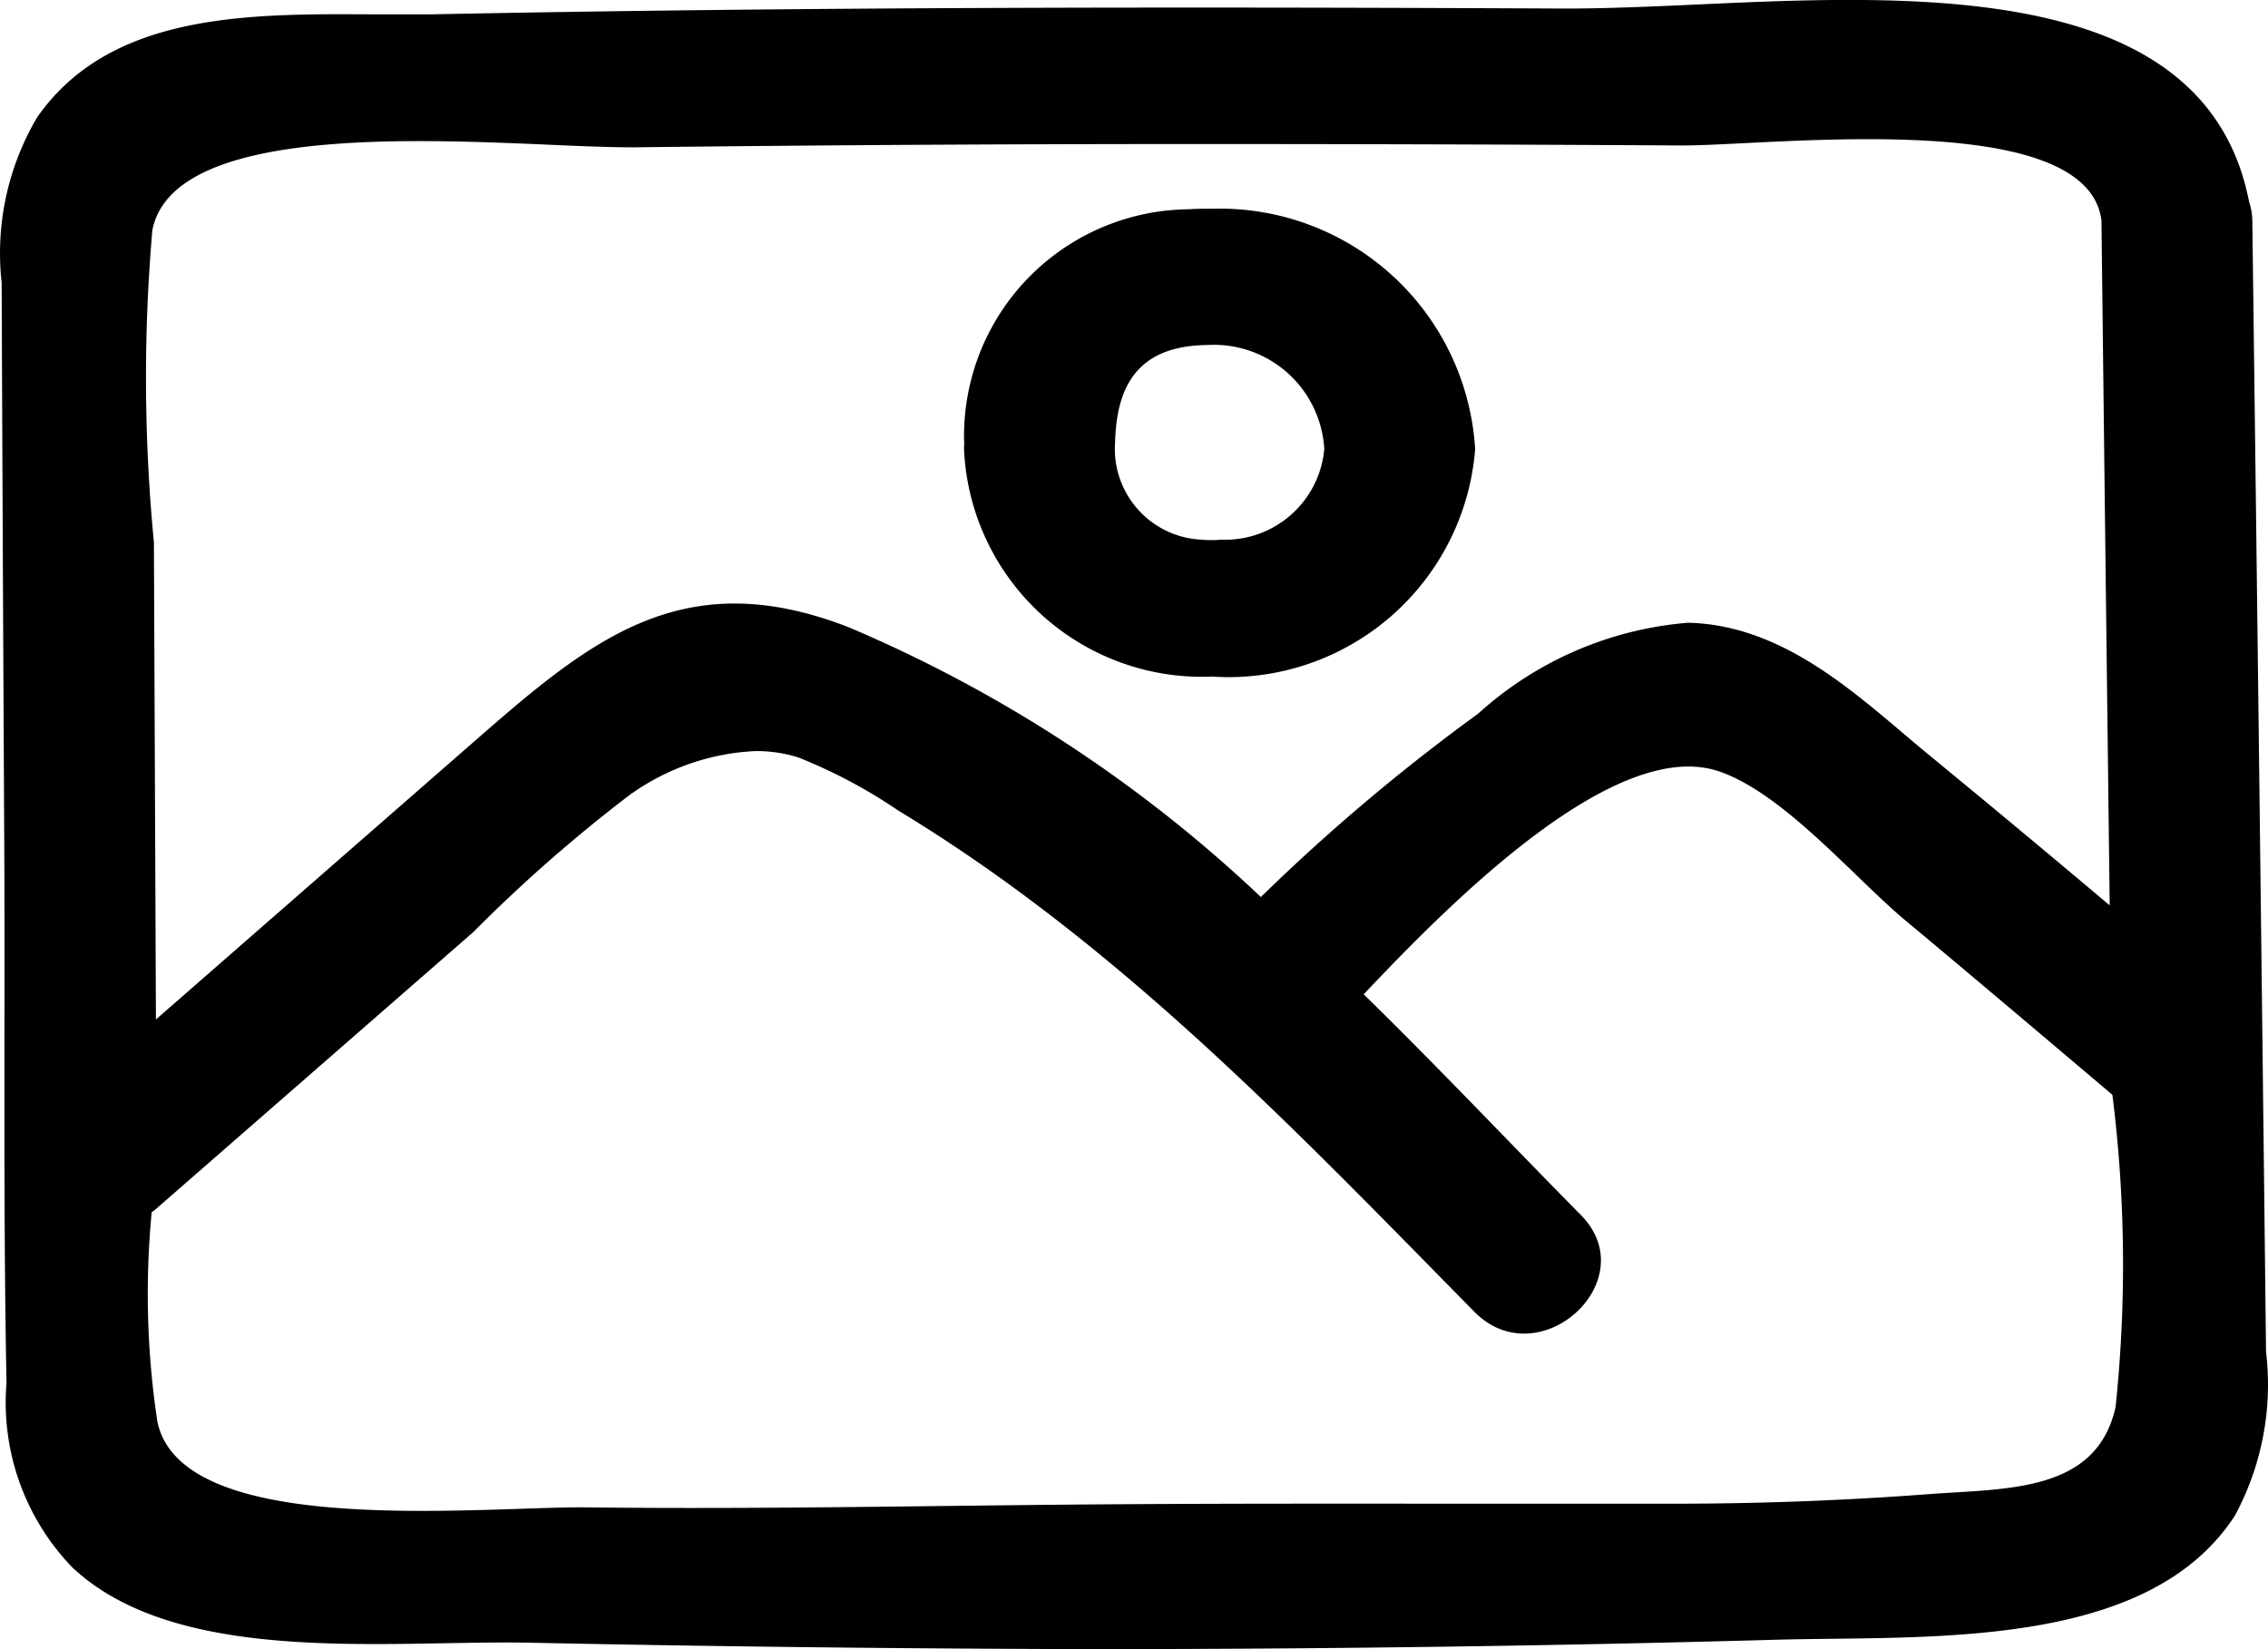 <svg xmlns="http://www.w3.org/2000/svg" width="44.001" height="32" viewBox="0 0 44.001 32">
  <path id="Icon_-_Image-2" data-name="Icon - Image-2" d="M3105.477,301.445c-.523-.011-1.1,0-1.707.01-2.523.046-5.535.094-7.2-1.472a4.607,4.607,0,0,1-1.277-3.578c-.066-3.457-.027-6.918-.043-10.374q-.029-5.49-.051-10.979a5.183,5.183,0,0,1,.688-3.205c1.41-2.024,4.07-2.013,6.48-2h1.184c7.336-.147,14.676-.147,22.008-.112.781,0,1.684-.04,2.633-.083,4.328-.2,9.789-.393,10.609,3.832a1.215,1.215,0,0,1,.063.372q.141,10.974.266,21.943a5.358,5.358,0,0,1-.605,3.181c-1.707,2.628-5.992,2.325-8.906,2.407-4.422.124-8.879.182-13.332.182C3112.676,301.56,3109.063,301.52,3105.477,301.445Zm1.961-16.492a29.36,29.36,0,0,0-3.086,2.7l-6.18,5.393c-.02.018-.043.029-.062.045a16.574,16.574,0,0,0,.109,4.055c.375,1.874,4.3,1.789,6.871,1.706.6-.02,1.117-.039,1.512-.033,3.453.04,6.9-.041,10.355-.062,2.207-.014,4.418-.011,6.625-.01h4.055c1.66,0,3.3-.061,4.957-.186,1.5-.113,3.25-.025,3.617-1.691a26.4,26.4,0,0,0-.062-6.057c-1.336-1.132-2.668-2.259-4.012-3.381-.984-.818-2.359-2.462-3.613-2.893-1.992-.685-5.141,2.458-6.9,4.324,1.477,1.445,2.867,2.92,4.215,4.284,1.25,1.271-.816,3.15-2.07,1.874-3.418-3.471-6.867-7.115-11.172-9.722a10.034,10.034,0,0,0-1.941-1.032,2.7,2.7,0,0,0-.836-.124,4.534,4.534,0,0,0-2.383.814Zm-9.316-10.91a33.305,33.305,0,0,0,.031,6.051l.039,9.257,6.148-5.371c2.262-1.976,4.051-3.5,7.289-2.241a26.881,26.881,0,0,1,8,5.236,38.1,38.1,0,0,1,4.215-3.558,6.887,6.887,0,0,1,4.074-1.764c1.879.044,3.3,1.423,4.574,2.484q1.816,1.491,3.605,3-.082-6.643-.16-13.287c-.215-1.759-4.113-1.639-6.59-1.52-.652.032-1.2.063-1.562.062q-4.793-.029-9.574-.028-5.385,0-10.758.064c-.457,0-1.113-.026-1.867-.061-.7-.029-1.484-.06-2.273-.06C3100.891,272.307,3098.4,272.592,3098.121,274.043Zm15.75,4.115a4.4,4.4,0,0,1,4.352-4.528c.152-.01.3-.013.453-.01a4.962,4.962,0,0,1,5.109,4.666,4.8,4.8,0,0,1-5.1,4.412h-.016a4.621,4.621,0,0,1-4.8-4.415c0-.041,0-.084.008-.126Zm4.6-1.891c-1.285.059-1.645.858-1.672,1.891a1.763,1.763,0,0,0,1.68,1.883,2.048,2.048,0,0,0,.379,0,1.933,1.933,0,0,0,2-1.756,2.144,2.144,0,0,0-2.25-2.022h-.012Z" transform="translate(-3095.167 -269.569)"/>
</svg>
